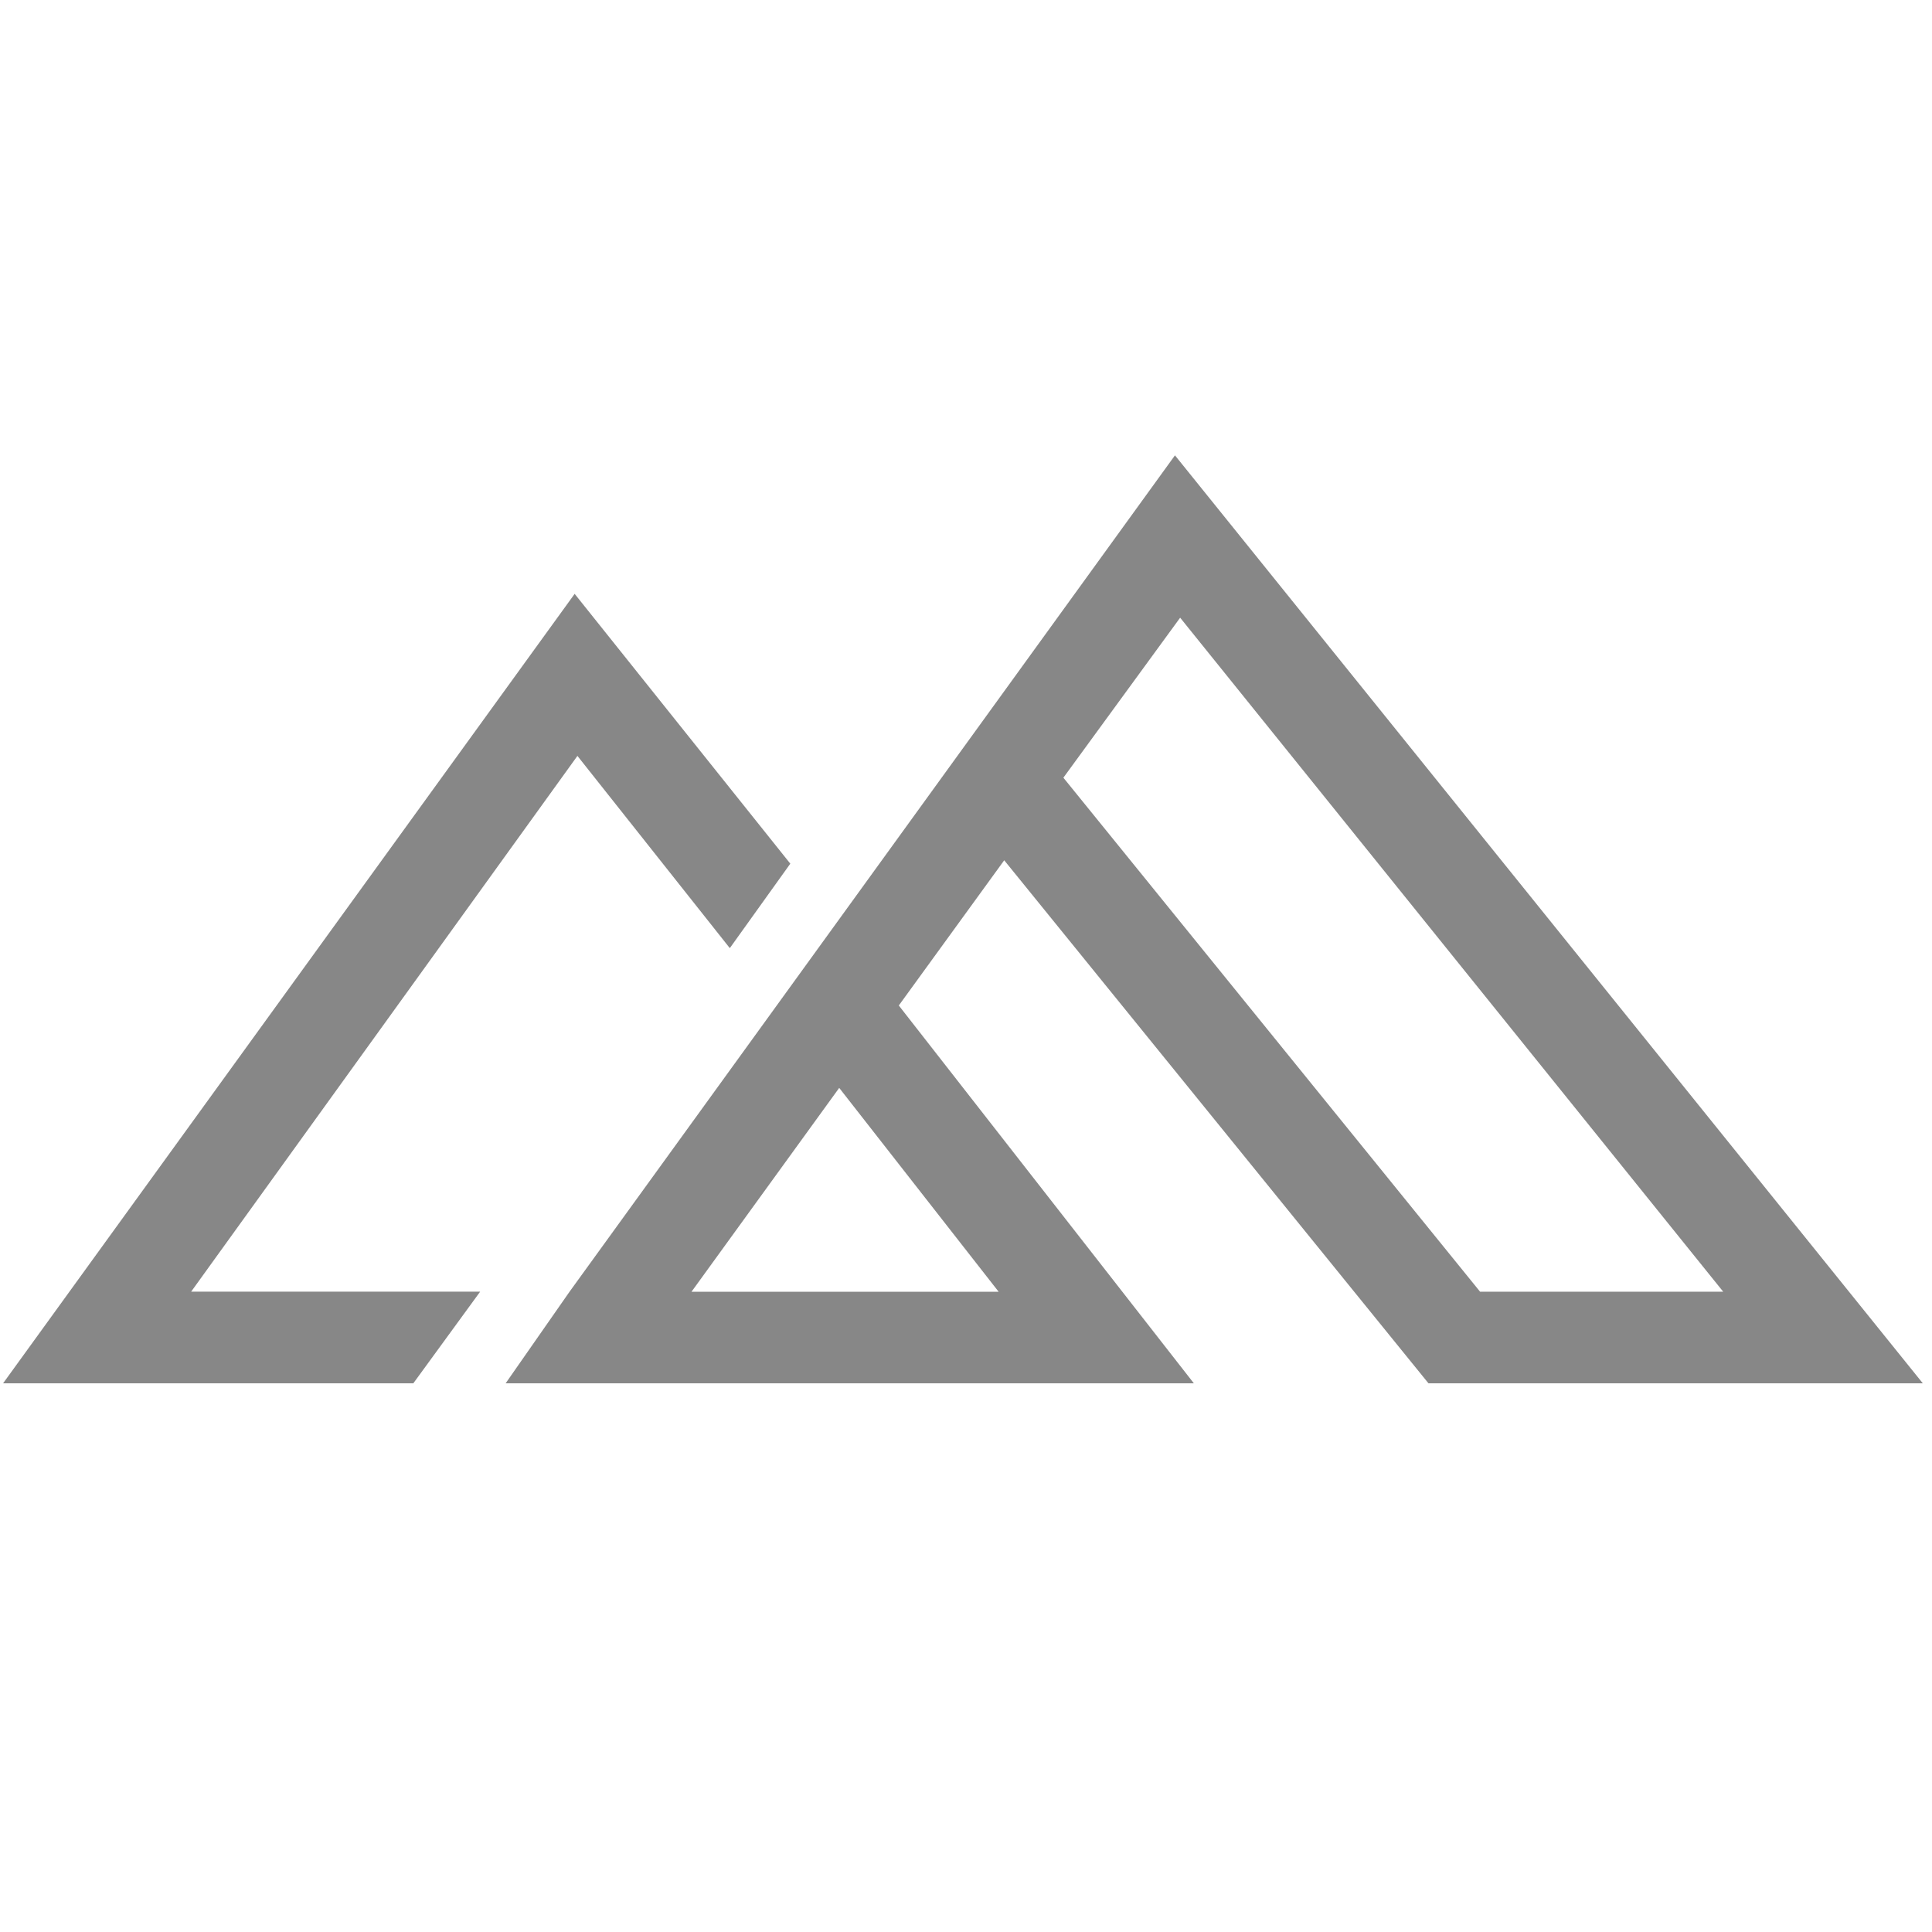 <?xml version="1.0" encoding="utf-8"?>
<!-- Generator: Adobe Illustrator 15.0.0, SVG Export Plug-In . SVG Version: 6.00 Build 0)  -->
<!DOCTYPE svg PUBLIC "-//W3C//DTD SVG 1.1//EN" "http://www.w3.org/Graphics/SVG/1.1/DTD/svg11.dtd">
<svg version="1.1" id="Layer_1" xmlns="http://www.w3.org/2000/svg" xmlns:xlink="http://www.w3.org/1999/xlink" x="0px" y="0px"
	 width="32px" height="32px" viewBox="0 0 32 32" enable-background="new 0 0 32 32" xml:space="preserve">
<path id="Filled" fill="#878787" d="M12.088,15.704L9.564,12.52l-6.398,8.874h4.787l-1.107,1.518H0.051L9.518,9.836l3.572,4.469
	L12.088,15.704z M9.434,21.394L19.461,7.542l12.387,15.37H23.66l-7.027-8.663l-1.746,2.405l4.887,6.258H8.375 M13.9,18.019
	l-2.447,3.377h5.088L13.9,18.019z M19.547,10.231l-1.934,2.65l6.902,8.514h4.027L19.547,10.231z"/>
</svg>
